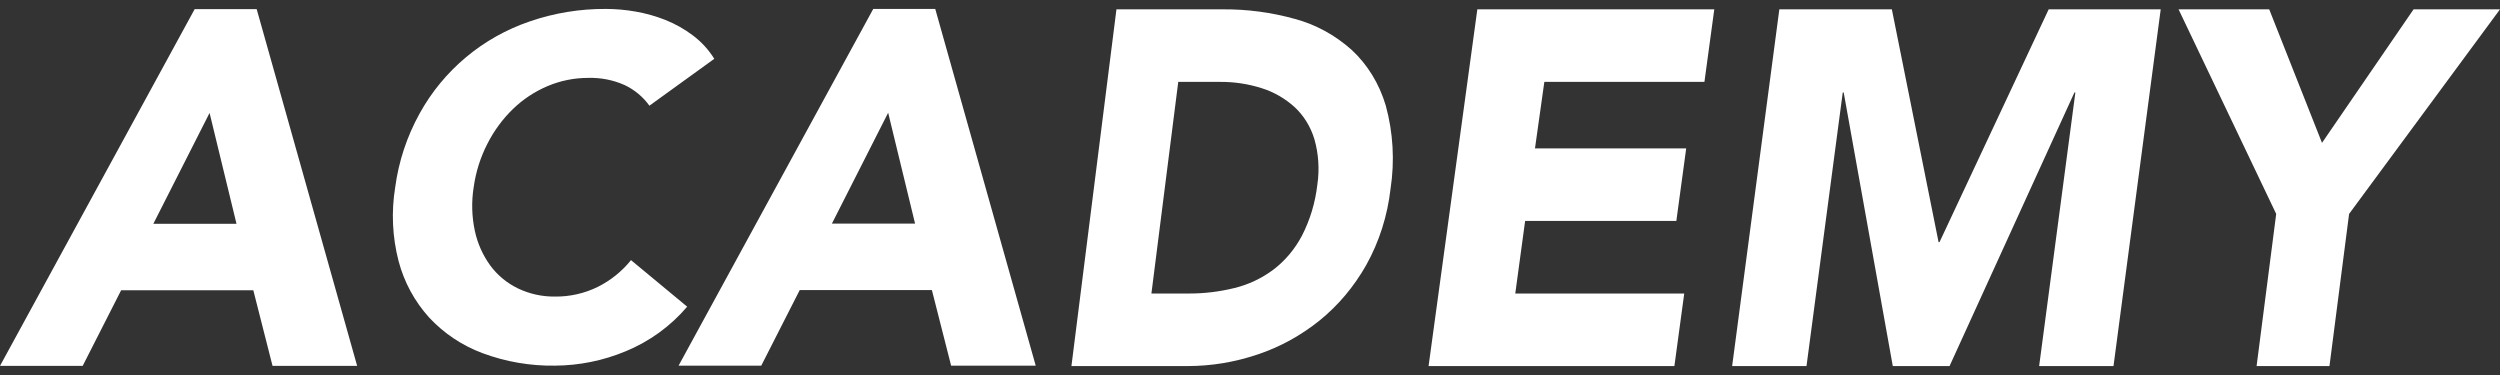<svg width="140" height="21" viewBox="0 0 140 21" fill="none" xmlns="http://www.w3.org/2000/svg">
<rect x="0" y="0" width="140" height="21" fill="#333333" stroke="none"/>
<path d="M10.902 0.511H14.374L20 20.489H15.262L14.186 16.256H6.783L4.63 20.489H0L10.902 0.511ZM11.736 6.324L8.587 12.532H13.244L11.736 6.324Z" fill="white"/>
<path d="M36.367 5.919C36.012 5.424 35.536 5.027 34.983 4.765C34.345 4.48 33.65 4.343 32.95 4.362C32.167 4.36 31.392 4.515 30.672 4.818C29.953 5.121 29.296 5.554 28.735 6.094C28.151 6.66 27.666 7.318 27.299 8.041C26.905 8.807 26.644 9.632 26.526 10.484C26.396 11.301 26.419 12.134 26.594 12.943C26.745 13.64 27.04 14.298 27.461 14.876C27.864 15.419 28.395 15.857 29.007 16.152C29.653 16.461 30.363 16.617 31.081 16.608C31.908 16.617 32.724 16.433 33.465 16.071C34.192 15.71 34.83 15.197 35.336 14.567L38.482 17.174C37.553 18.267 36.371 19.124 35.038 19.671C33.785 20.194 32.44 20.468 31.079 20.476C29.696 20.497 28.321 20.26 27.025 19.778C25.882 19.353 24.856 18.668 24.029 17.778C23.215 16.876 22.629 15.794 22.321 14.623C21.971 13.272 21.907 11.865 22.131 10.488C22.324 9.038 22.789 7.636 23.5 6.354C24.834 3.933 27.035 2.094 29.669 1.198C31.038 0.728 32.477 0.492 33.926 0.5C34.485 0.502 35.043 0.551 35.594 0.648C36.165 0.747 36.724 0.904 37.261 1.117C37.808 1.335 38.323 1.624 38.793 1.977C39.274 2.337 39.684 2.784 40 3.293L36.367 5.919Z" fill="white"/>
<path d="M48.902 0.5H52.374L58 20.477H53.263L52.186 16.245H44.784L42.63 20.477H38L48.902 0.5ZM49.737 6.313L46.587 12.521H51.244L49.737 6.313Z" fill="white"/>
<path d="M62.521 0.523H68.477C69.837 0.512 71.193 0.692 72.512 1.059C73.675 1.37 74.762 1.963 75.694 2.794C76.581 3.615 77.243 4.696 77.603 5.913C78.017 7.42 78.109 9.014 77.871 10.568C77.699 12.085 77.235 13.543 76.509 14.843C75.824 16.052 74.938 17.105 73.898 17.947C72.844 18.794 71.669 19.437 70.423 19.851C69.148 20.283 67.823 20.501 66.49 20.5H60L62.521 0.523ZM64.479 16.437H66.542C67.415 16.443 68.286 16.338 69.138 16.127C69.915 15.938 70.654 15.589 71.314 15.097C71.963 14.603 72.506 13.958 72.905 13.207C73.361 12.324 73.655 11.351 73.771 10.342C73.898 9.489 73.841 8.614 73.605 7.789C73.392 7.09 73.009 6.47 72.498 5.997C71.956 5.508 71.329 5.148 70.656 4.939C69.898 4.698 69.113 4.579 68.324 4.586H65.982L64.479 16.437Z" fill="white"/>
<path d="M82.731 0.523H96L95.448 4.586H86.483L85.959 8.31H94.427L93.875 12.374H85.407L84.855 16.437H94.317L93.766 20.5H80L82.731 0.523Z" fill="white"/>
<path d="M99.643 0.523H105.944L108.56 13.558H108.613L114.726 0.523H121L118.356 20.499H114.192L116.221 5.178H116.168L109.175 20.499H105.996L103.247 5.179H103.194L101.164 20.5H97L99.643 0.523Z" fill="white"/>
<path d="M127.467 11.979L122 0.523H127.076L130.032 8L135.16 0.523H140L131.549 11.979L130.45 20.5H126.369L127.467 11.979Z" fill="white"/>
</svg>
